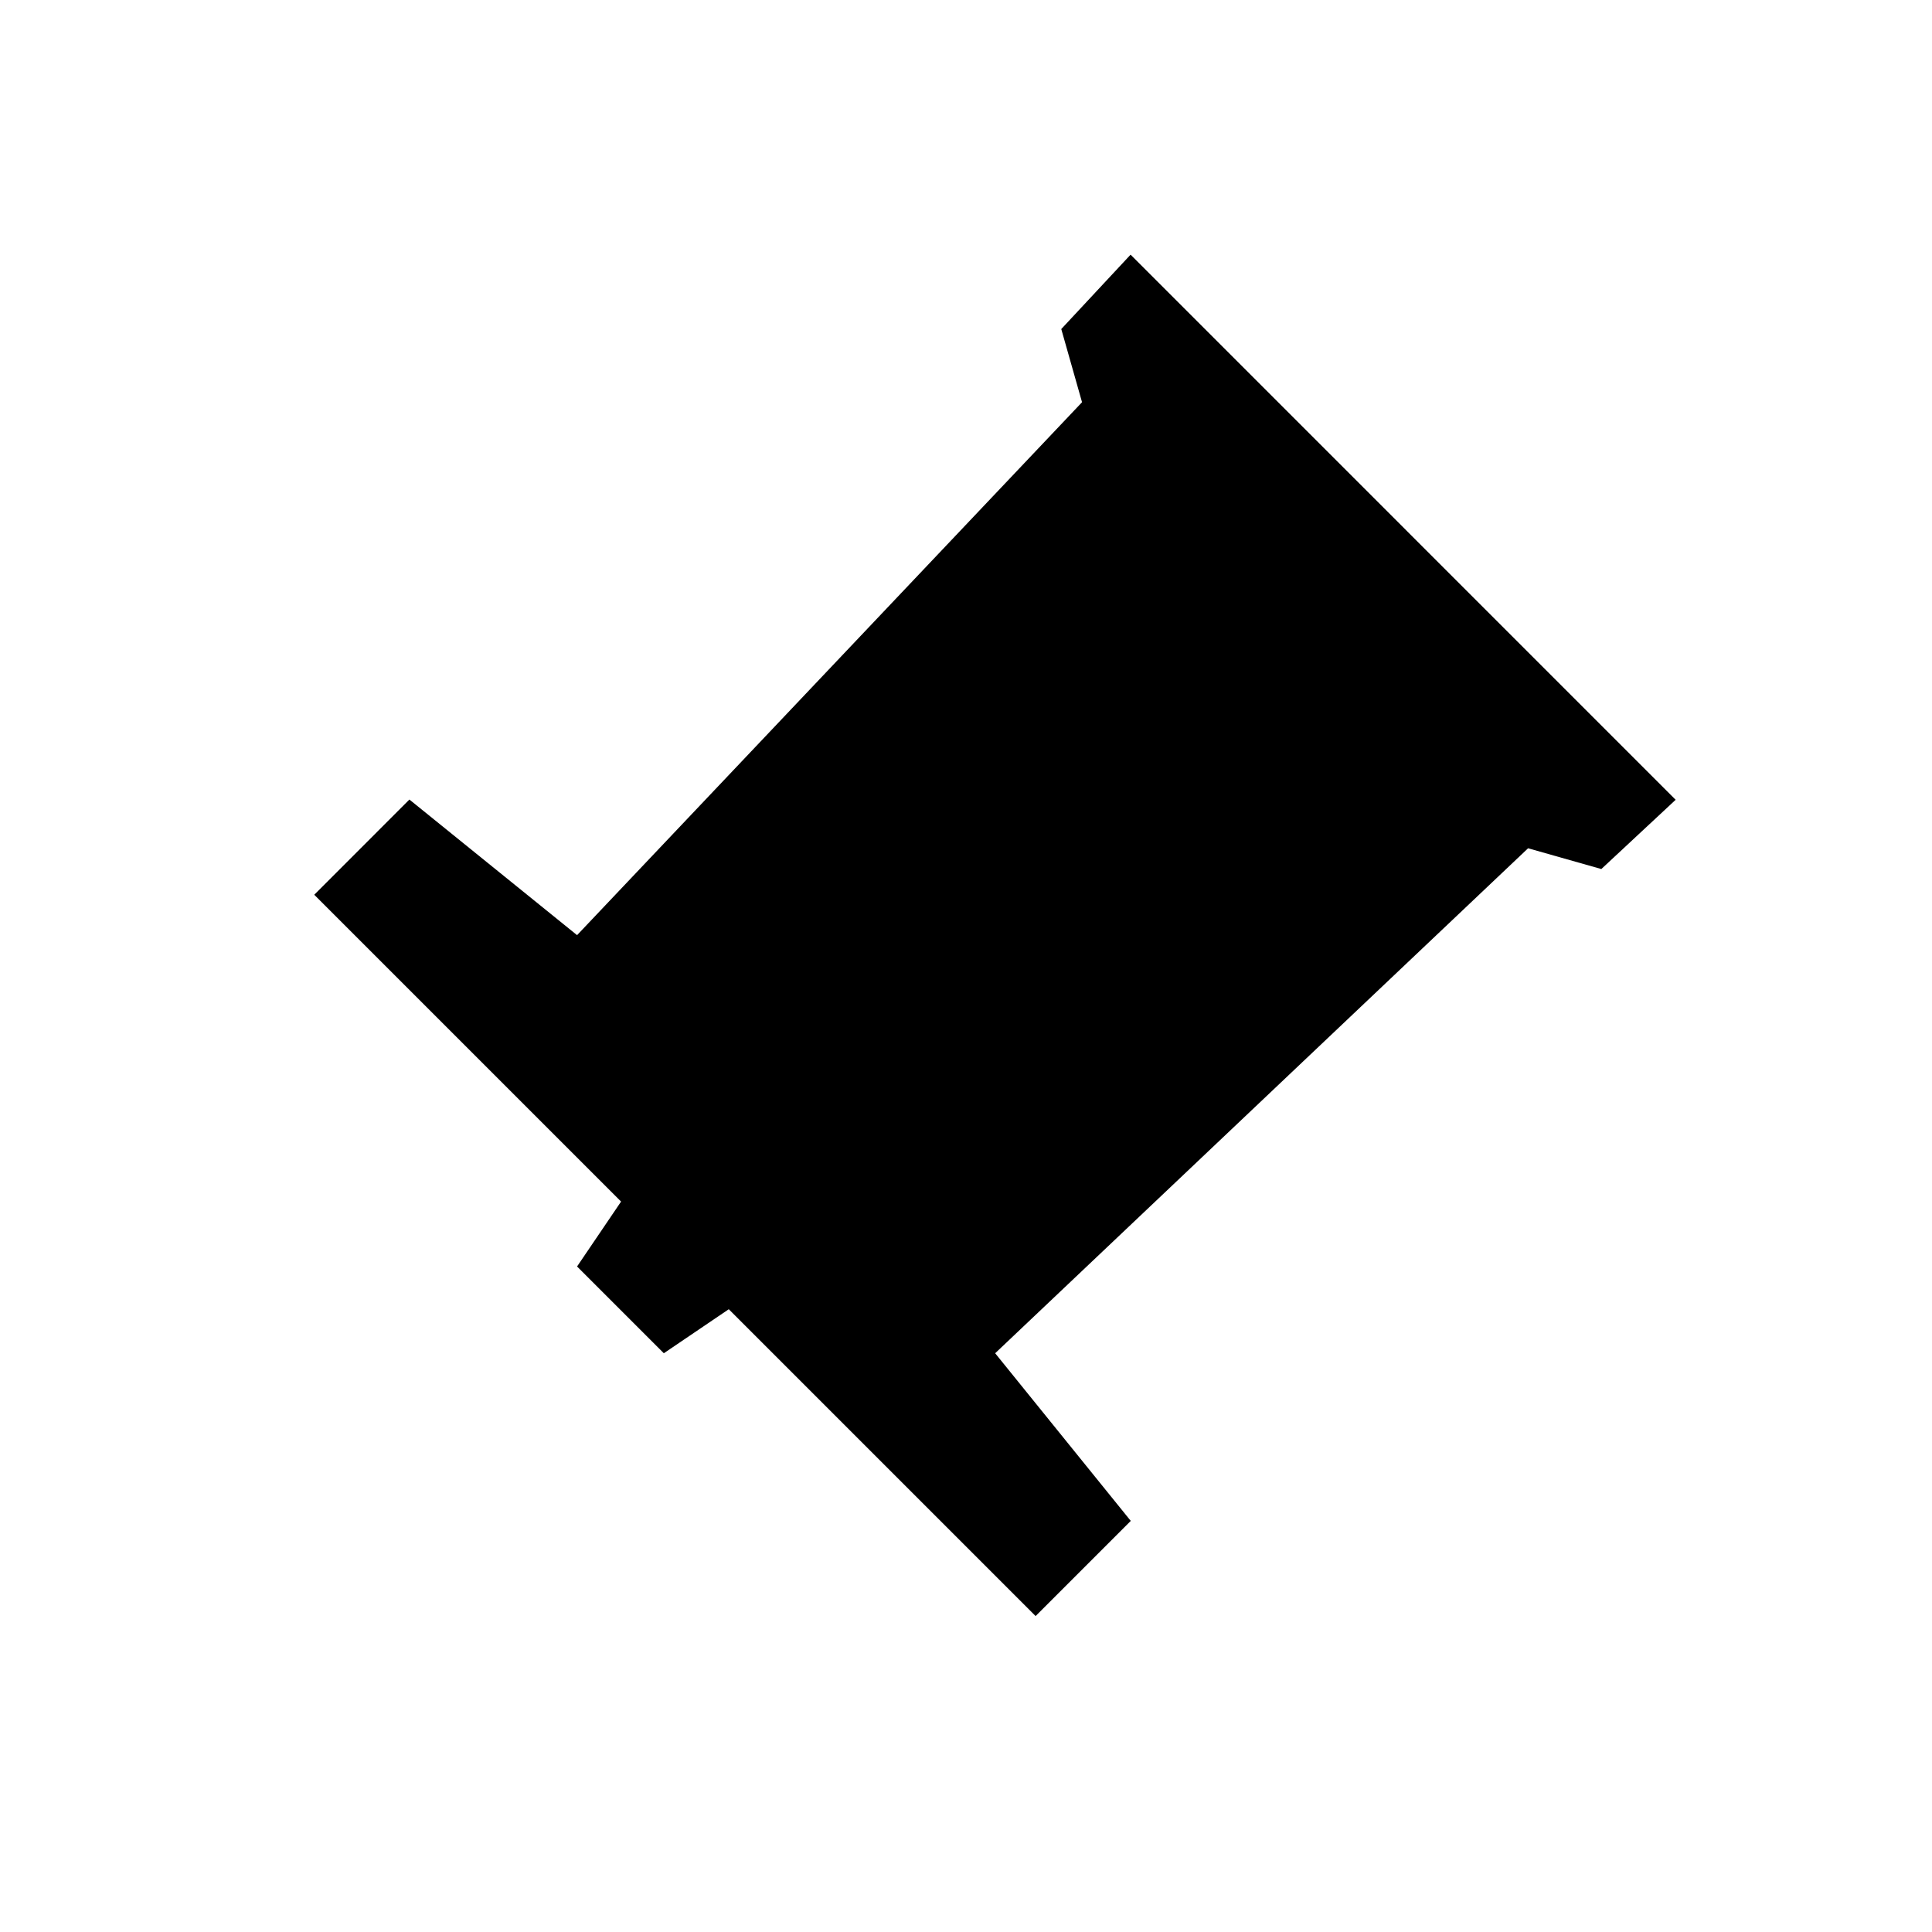 <?xml version="1.0" encoding="UTF-8" standalone="no"?>
<!DOCTYPE svg PUBLIC "-//W3C//DTD SVG 1.1//EN" "http://www.w3.org/Graphics/SVG/1.1/DTD/svg11.dtd">
<svg width="32px" height="32px" version="1.1" xmlns="http://www.w3.org/2000/svg" xmlns:xlink="http://www.w3.org/1999/xlink" xml:space="preserve" xmlns:serif="http://www.serif.com/" >
    <g id="pin_pinned">
        <path d="M10.287,19.902l-5.082,-5.082l1.576,-1.577l2.777,2.246l8.364,-8.827l-0.344,-1.212l1.148,-1.232l9.028,9.029l-1.231,1.147l-1.213,-0.344l-8.827,8.364l2.246,2.777l-1.576,1.576l-5.082,-5.082l-1.076,0.729l-1.437,-1.437l0.729,-1.075Z" />
        <path d="M3.706,20.579l8.185,8.057" />
    </g>
</svg>
